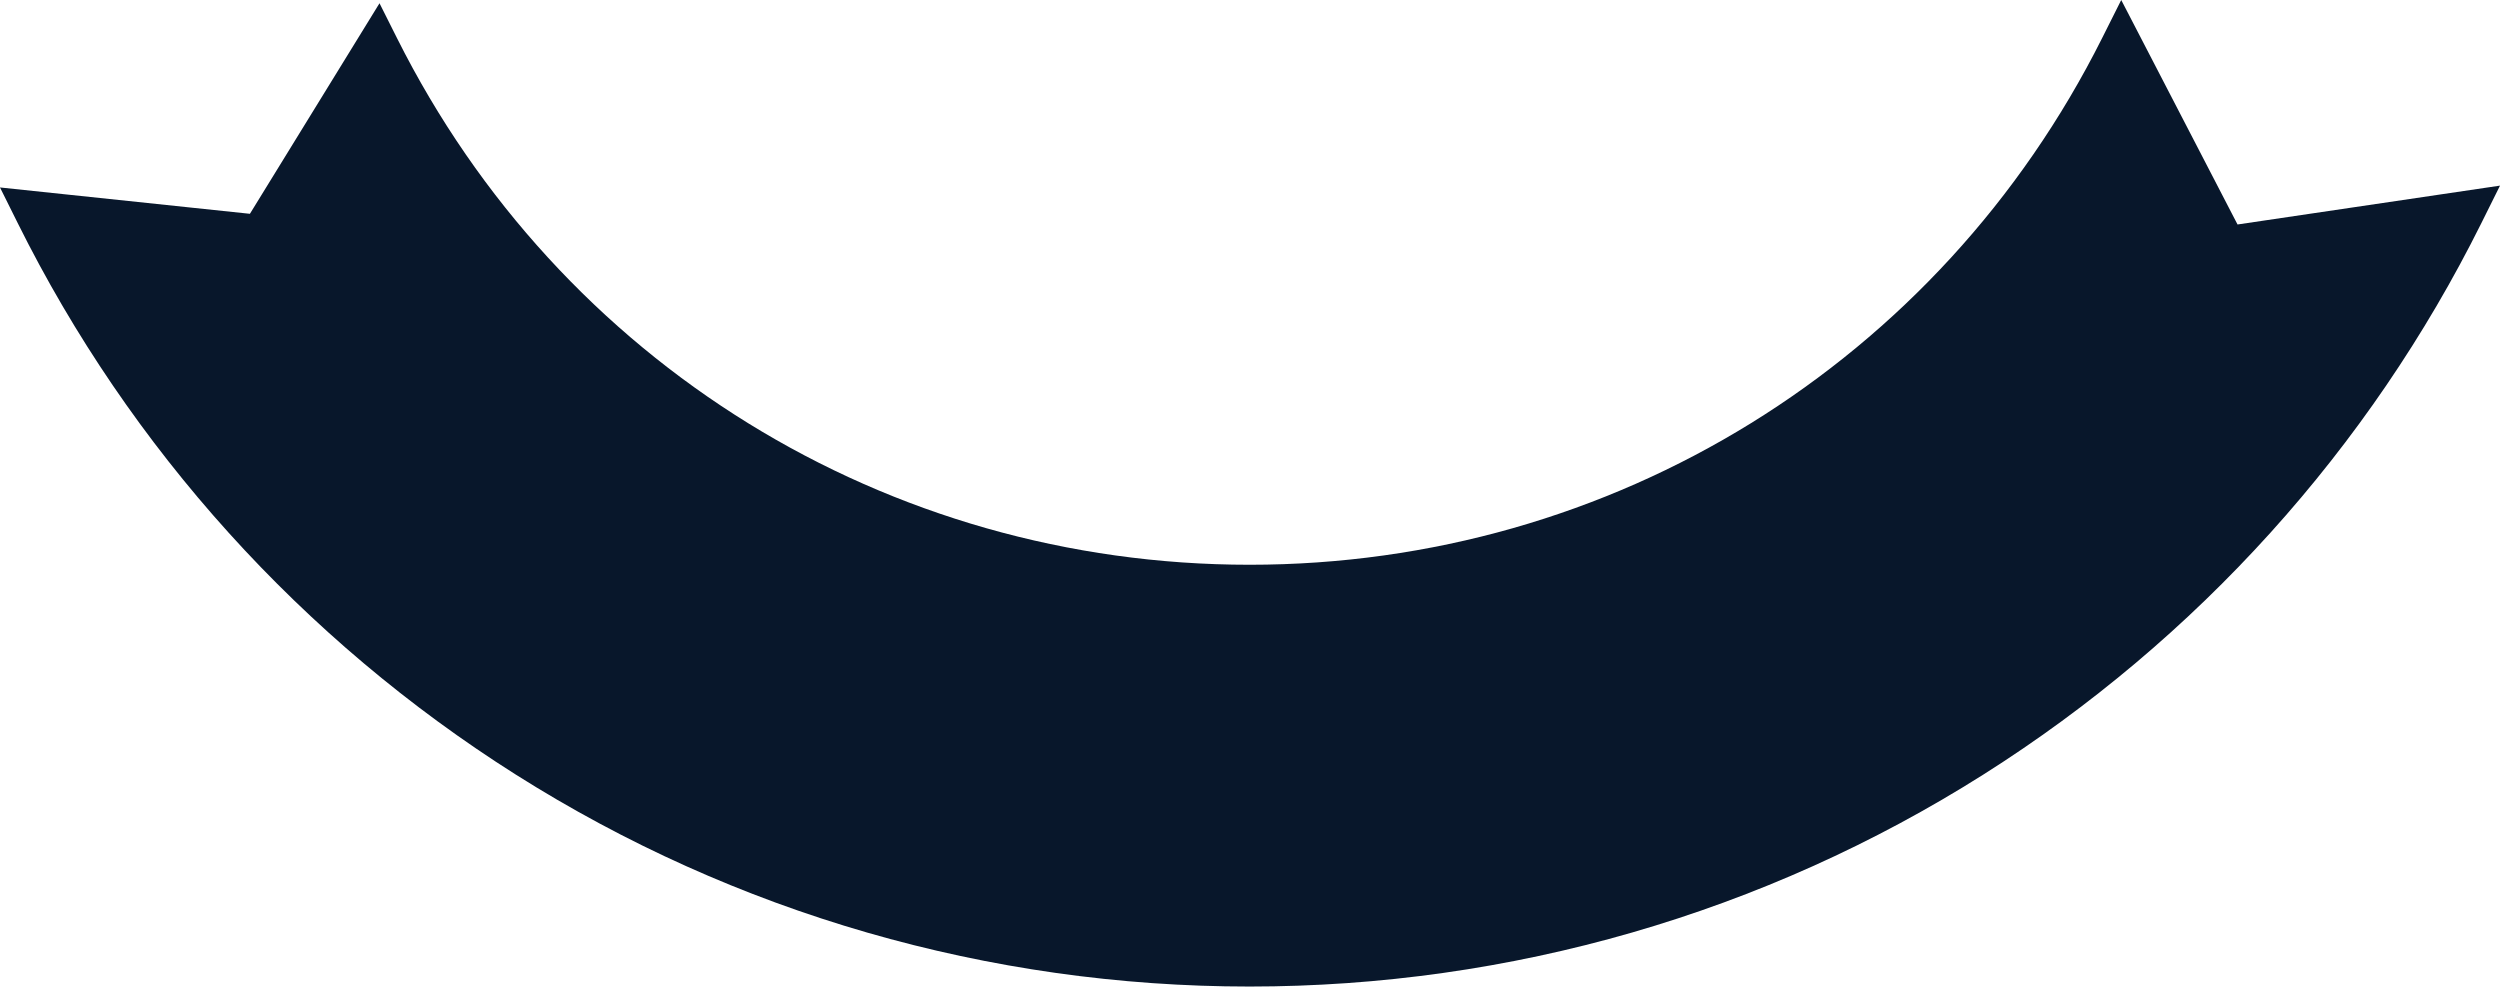 <svg version="1.1" id="图层_1" x="0px" y="0px" width="286.68px" height="113.129px" viewBox="0 0 286.68 113.129" enable-background="new 0 0 286.68 113.129" xml:space="preserve" xmlns="http://www.w3.org/2000/svg" xmlns:xlink="http://www.w3.org/1999/xlink" xmlns:xml="http://www.w3.org/XML/1998/namespace">
  <path fill="#08172B" d="M256.582,25.742L243.246,0l-2.199,4.383c-18.678,37.243-56.137,60.379-97.758,60.379
	S64.208,41.626,45.531,4.383l-2.012-4.011L28.658,24.517L0,21.496l2.028,4.077C14.902,51.461,34.646,73.328,59.125,88.81
	c25.154,15.91,54.258,24.319,84.164,24.319c29.904,0,59.008-8.409,84.164-24.319c24.479-15.481,44.221-37.349,57.096-63.236
	l2.133-4.288L256.582,25.742z" class="color c1"/>
</svg>